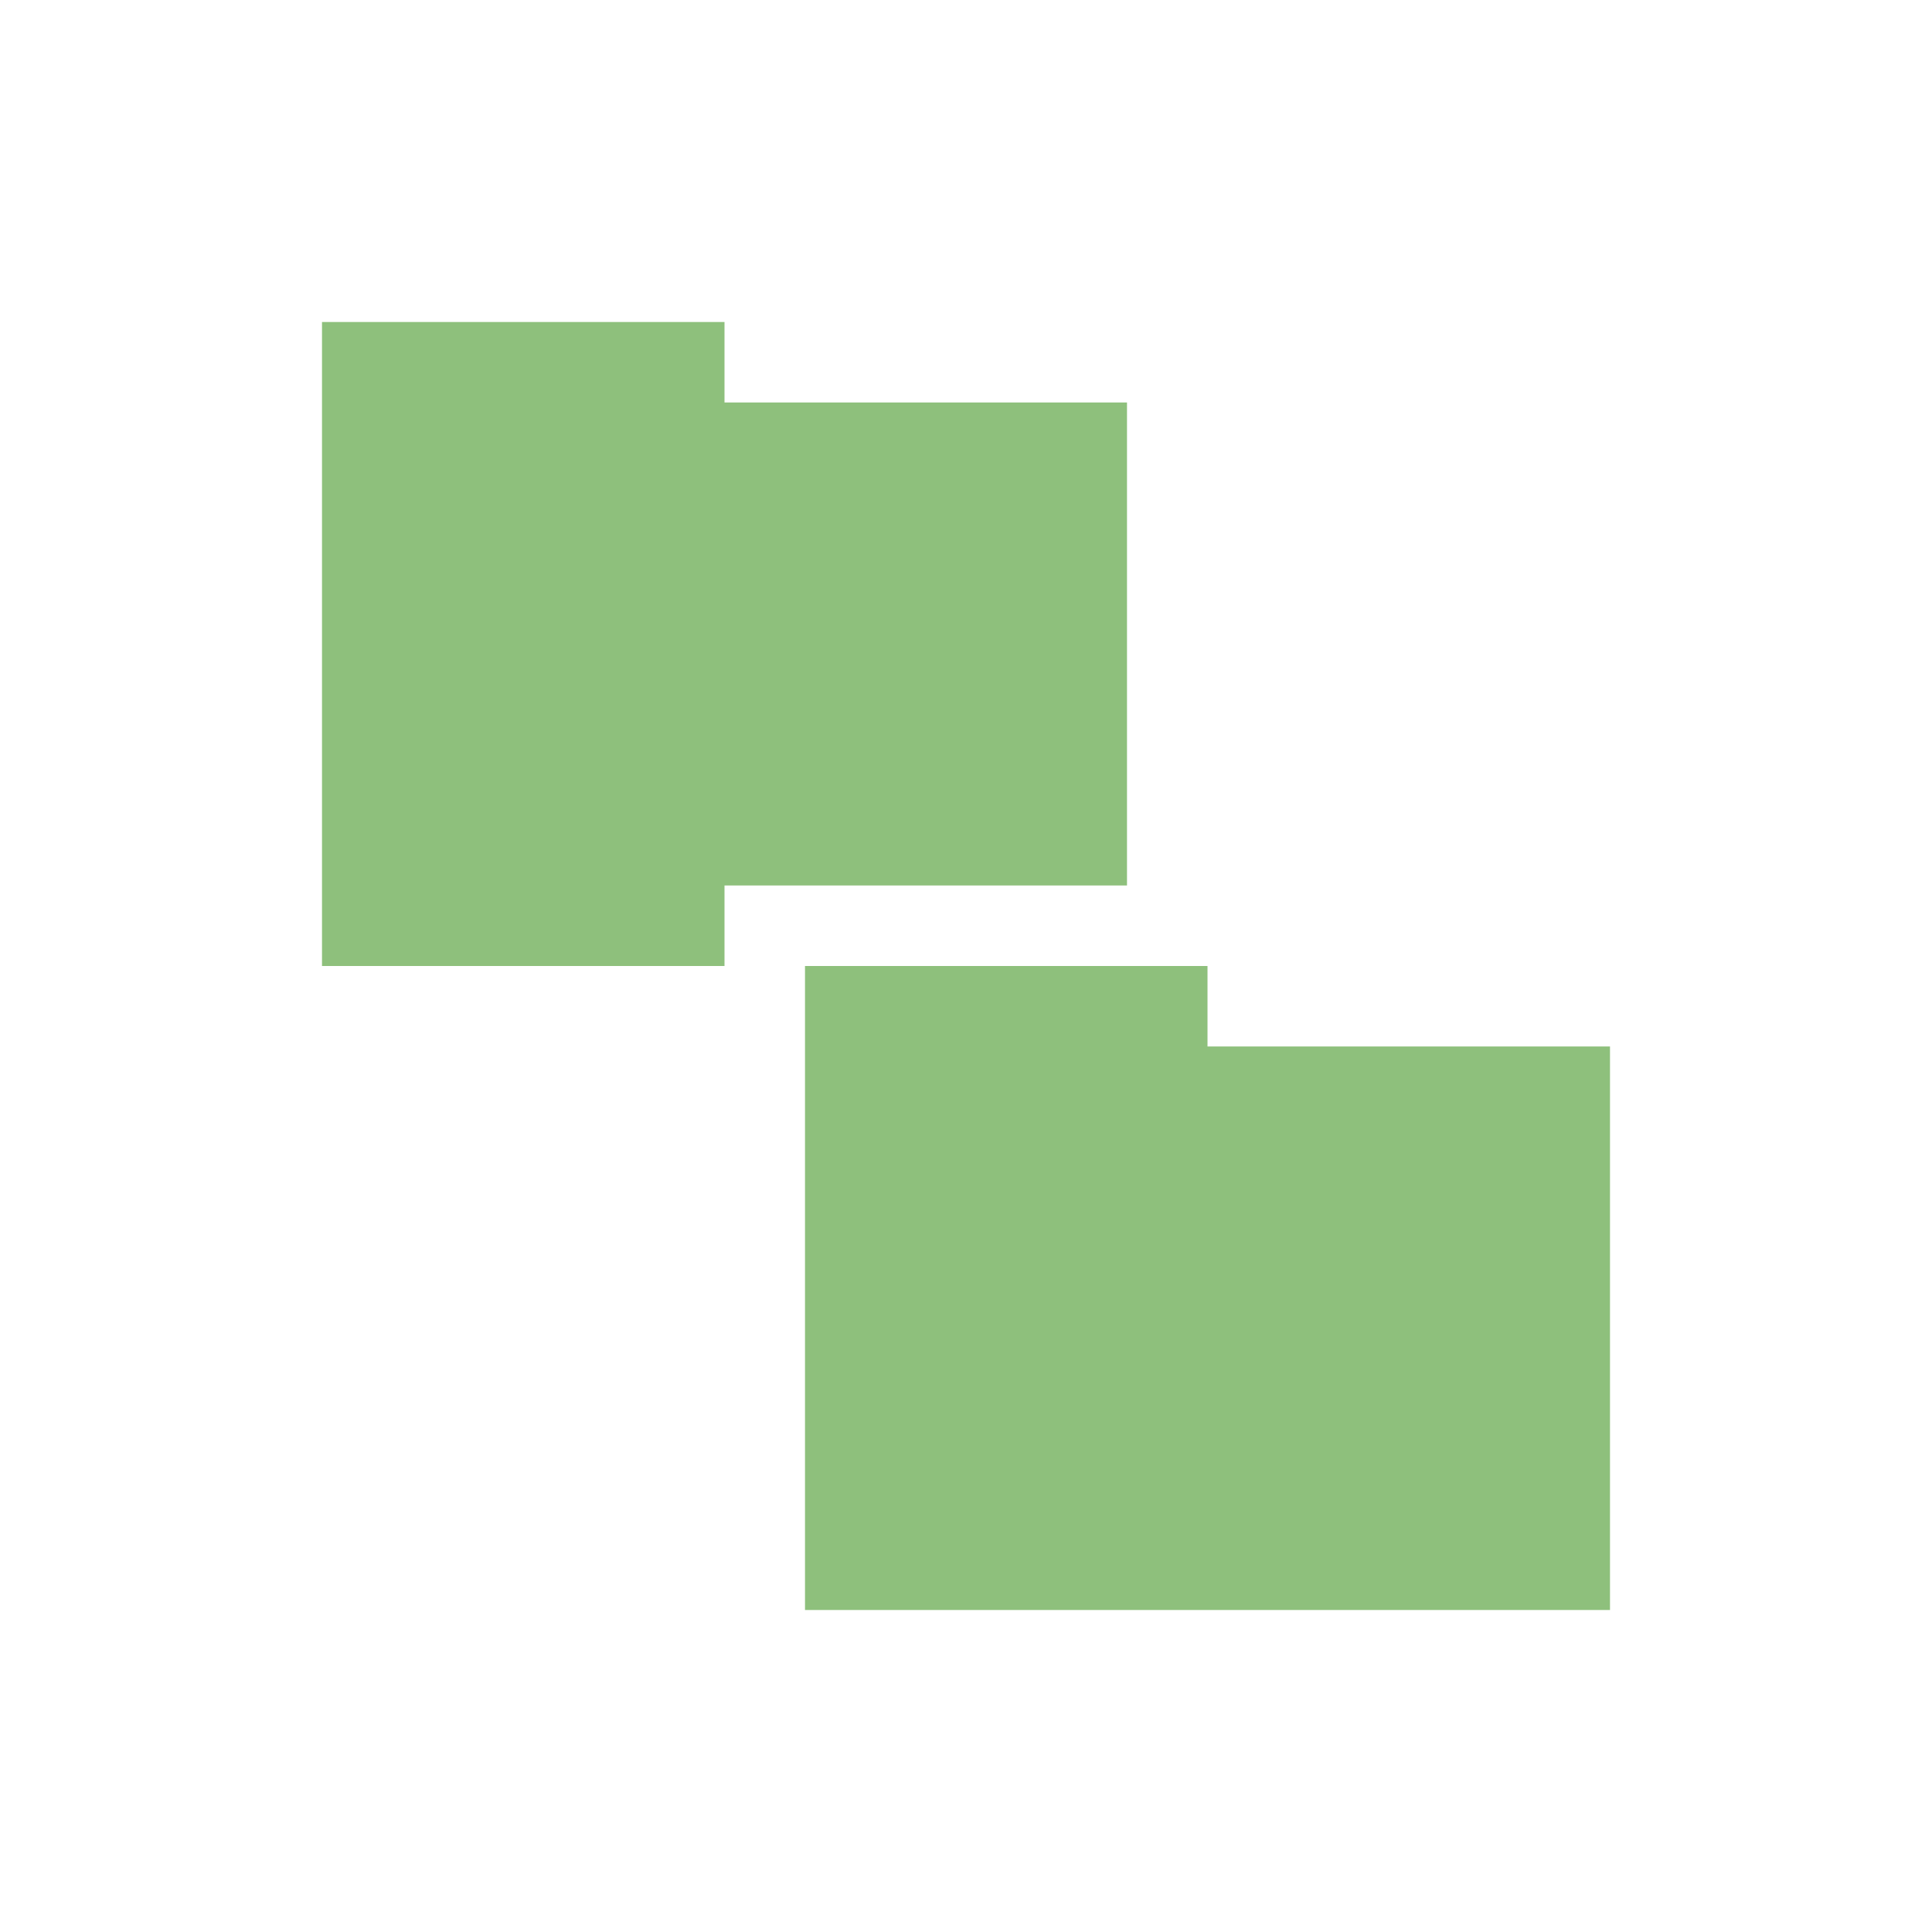 <svg xmlns="http://www.w3.org/2000/svg" viewBox="0 0 24 24">
 <path d="m 4,4 0,8 5,0 0,-1 5,0 L 14,5 9,5 9,4 4,4 z m 6,8 0,8 10,0 0,-7 -5,0 0,-1 -5,0 z" style="fill:#8ec07c;fill-opacity:1;stroke:none"/>
</svg>
